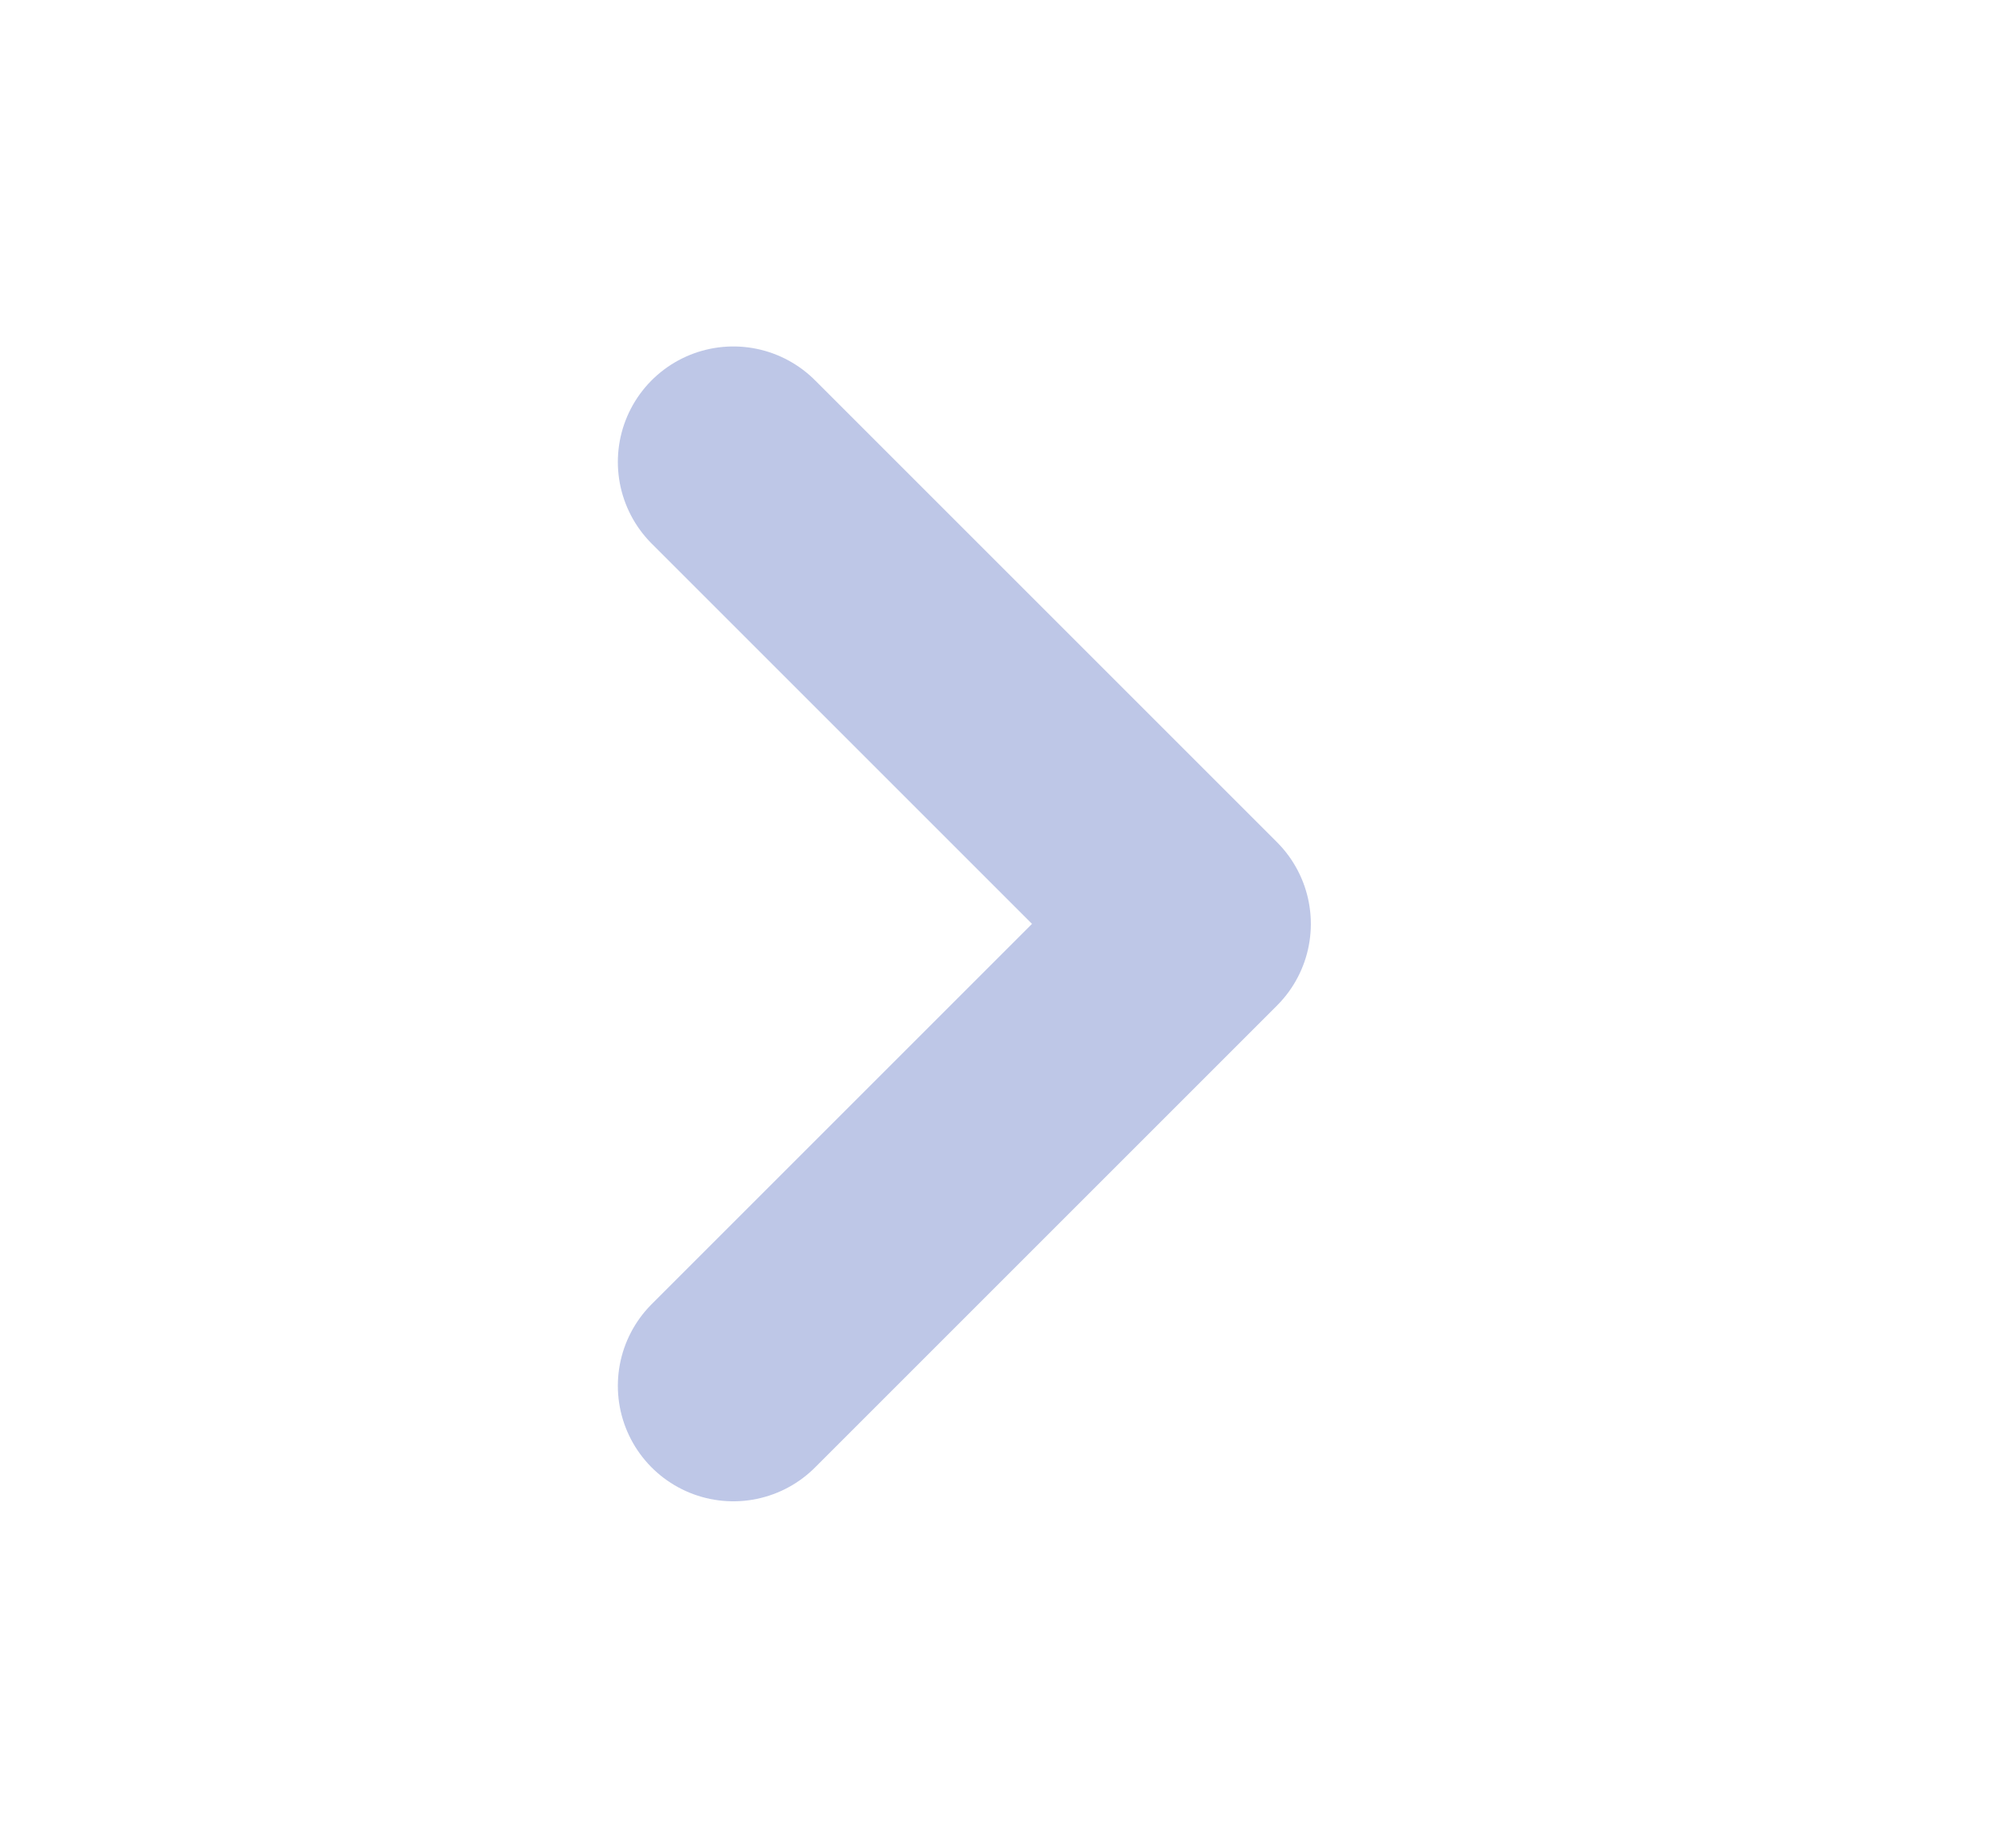 <svg width="13" height="12" viewBox="0 0 13 12" fill="none" xmlns="http://www.w3.org/2000/svg">
<g opacity="0.8">
<path d="M4.762 9L7.762 6L4.762 3" stroke="#AEB9E1" stroke-width="1.5" stroke-linecap="round" stroke-linejoin="round"/>
</g>
</svg>
